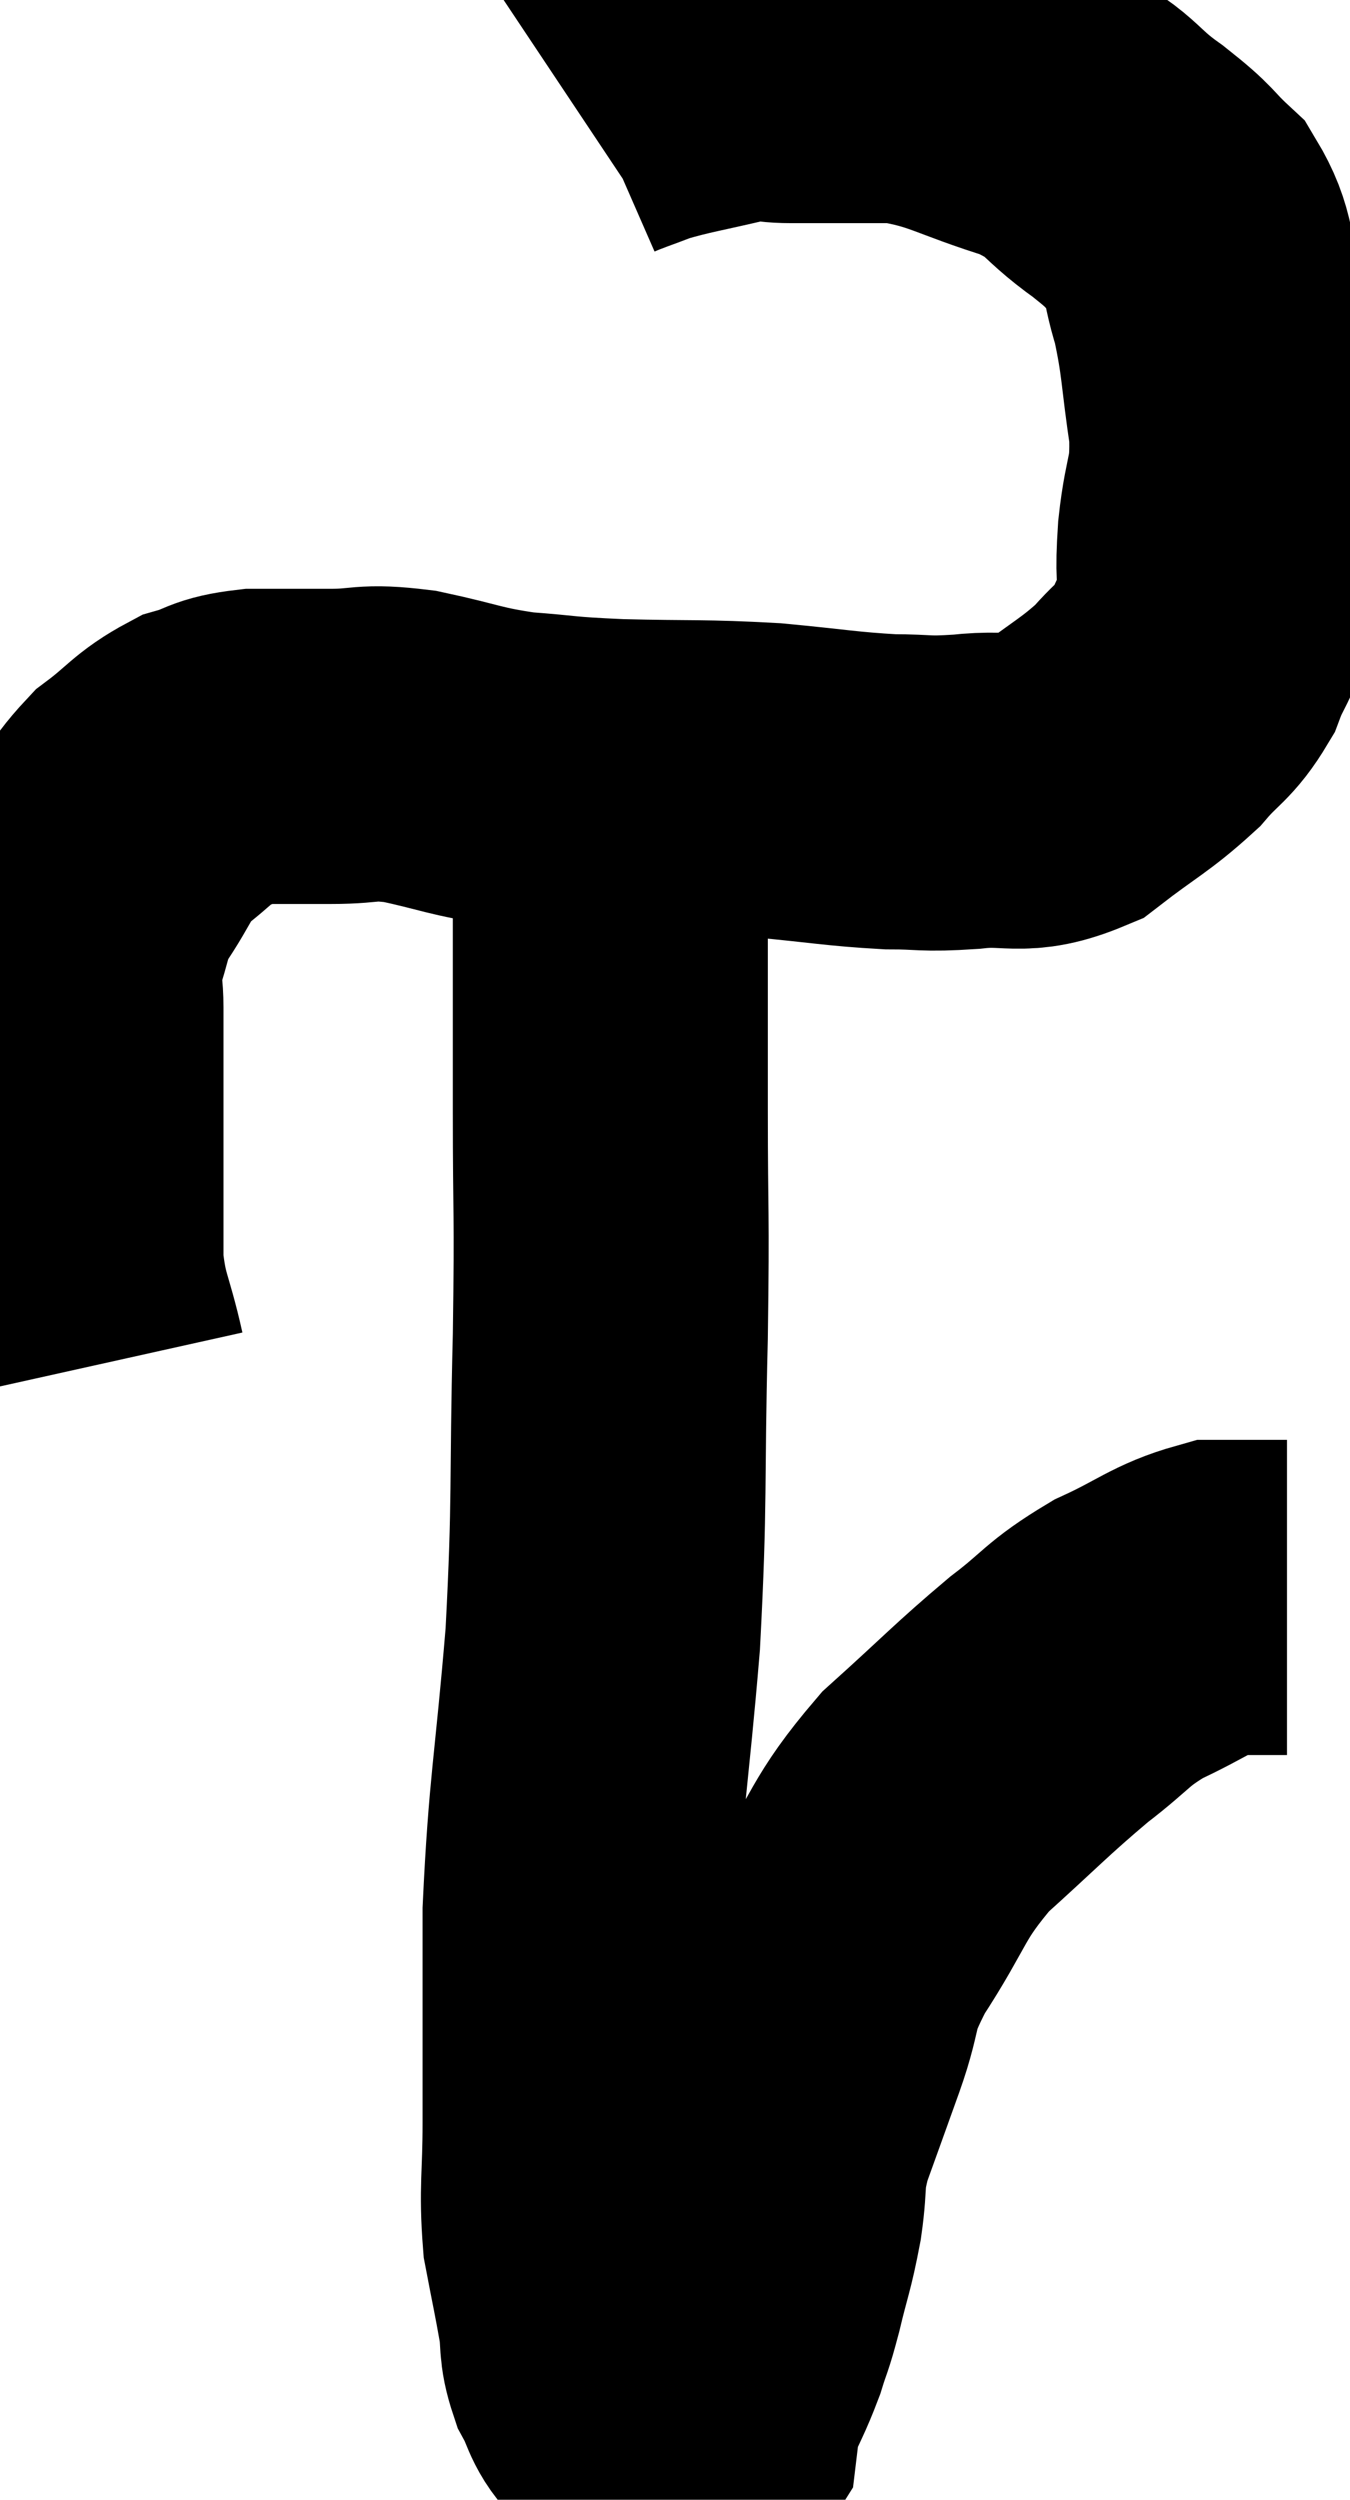 <svg xmlns="http://www.w3.org/2000/svg" viewBox="13.353 7.66 21.427 39.653" width="21.427" height="39.653"><path d="M 14.76 29.34 C 14.58 28.53, 14.49 28.53, 14.4 27.72 C 14.4 26.91, 14.4 26.97, 14.4 26.1 C 14.4 25.17, 14.4 24.855, 14.4 24.24 C 14.4 23.94, 14.4 24.015, 14.4 23.64 C 14.4 23.19, 14.295 23.25, 14.4 22.74 C 14.61 22.17, 14.52 22.17, 14.82 21.6 C 15.21 21.03, 15.165 20.925, 15.6 20.46 C 16.08 20.1, 16.11 19.98, 16.56 19.74 C 16.98 19.62, 16.89 19.56, 17.4 19.5 C 18 19.5, 17.985 19.5, 18.6 19.5 C 19.23 19.5, 19.125 19.41, 19.86 19.5 C 20.7 19.68, 20.715 19.74, 21.54 19.86 C 22.35 19.92, 22.155 19.935, 23.16 19.98 C 24.36 20.01, 24.48 19.98, 25.56 20.04 C 26.52 20.13, 26.7 20.175, 27.48 20.22 C 28.08 20.22, 27.99 20.265, 28.68 20.22 C 29.46 20.13, 29.52 20.34, 30.24 20.04 C 30.9 19.53, 31.05 19.485, 31.56 19.02 C 31.92 18.6, 32.01 18.63, 32.28 18.18 C 32.46 17.7, 32.55 17.73, 32.64 17.22 C 32.64 16.68, 32.595 16.83, 32.64 16.14 C 32.73 15.3, 32.85 15.375, 32.82 14.46 C 32.67 13.47, 32.7 13.305, 32.52 12.48 C 32.31 11.82, 32.415 11.685, 32.1 11.16 C 31.68 10.77, 31.83 10.83, 31.26 10.38 C 30.54 9.87, 30.72 9.78, 29.82 9.36 C 28.74 9.03, 28.635 8.865, 27.66 8.7 C 26.79 8.7, 26.58 8.7, 25.92 8.7 C 25.47 8.7, 25.62 8.61, 25.02 8.7 C 24.27 8.88, 24.09 8.895, 23.52 9.06 C 23.13 9.21, 22.98 9.255, 22.74 9.36 C 22.65 9.42, 22.605 9.45, 22.56 9.48 L 22.56 9.48" fill="none" stroke="black" stroke-width="5"></path><path d="M 23.04 20.16 C 23.04 22.71, 23.04 23.085, 23.04 25.26 C 23.04 27.06, 23.07 26.76, 23.04 28.86 C 22.98 31.26, 23.04 31.38, 22.92 33.66 C 22.74 35.82, 22.65 36.06, 22.56 37.98 C 22.56 39.66, 22.56 40.05, 22.56 41.34 C 22.56 42.24, 22.5 42.375, 22.56 43.14 C 22.68 43.77, 22.71 43.89, 22.8 44.4 C 22.86 44.79, 22.8 44.82, 22.92 45.18 C 23.1 45.51, 23.07 45.615, 23.28 45.84 C 23.52 45.96, 23.52 45.975, 23.76 46.08 C 24 46.17, 24.12 46.215, 24.24 46.26 C 24.24 46.26, 24.18 46.26, 24.24 46.26 C 24.36 46.26, 24.405 46.38, 24.48 46.26 C 24.51 46.02, 24.42 46.14, 24.54 45.78 C 24.75 45.3, 24.795 45.255, 24.96 44.82 C 25.08 44.43, 25.065 44.55, 25.2 44.04 C 25.35 43.41, 25.38 43.41, 25.5 42.78 C 25.59 42.15, 25.5 42.21, 25.68 41.52 C 25.95 40.77, 25.935 40.815, 26.22 40.02 C 26.52 39.18, 26.325 39.285, 26.82 38.34 C 27.51 37.29, 27.405 37.17, 28.2 36.24 C 29.1 35.43, 29.235 35.265, 30 34.62 C 30.63 34.14, 30.585 34.065, 31.26 33.66 C 31.98 33.33, 32.115 33.165, 32.7 33 C 33.15 33, 33.33 33, 33.6 33 C 33.69 33, 33.735 33, 33.78 33 L 33.78 33" fill="none" stroke="black" stroke-width="5"></path></svg>